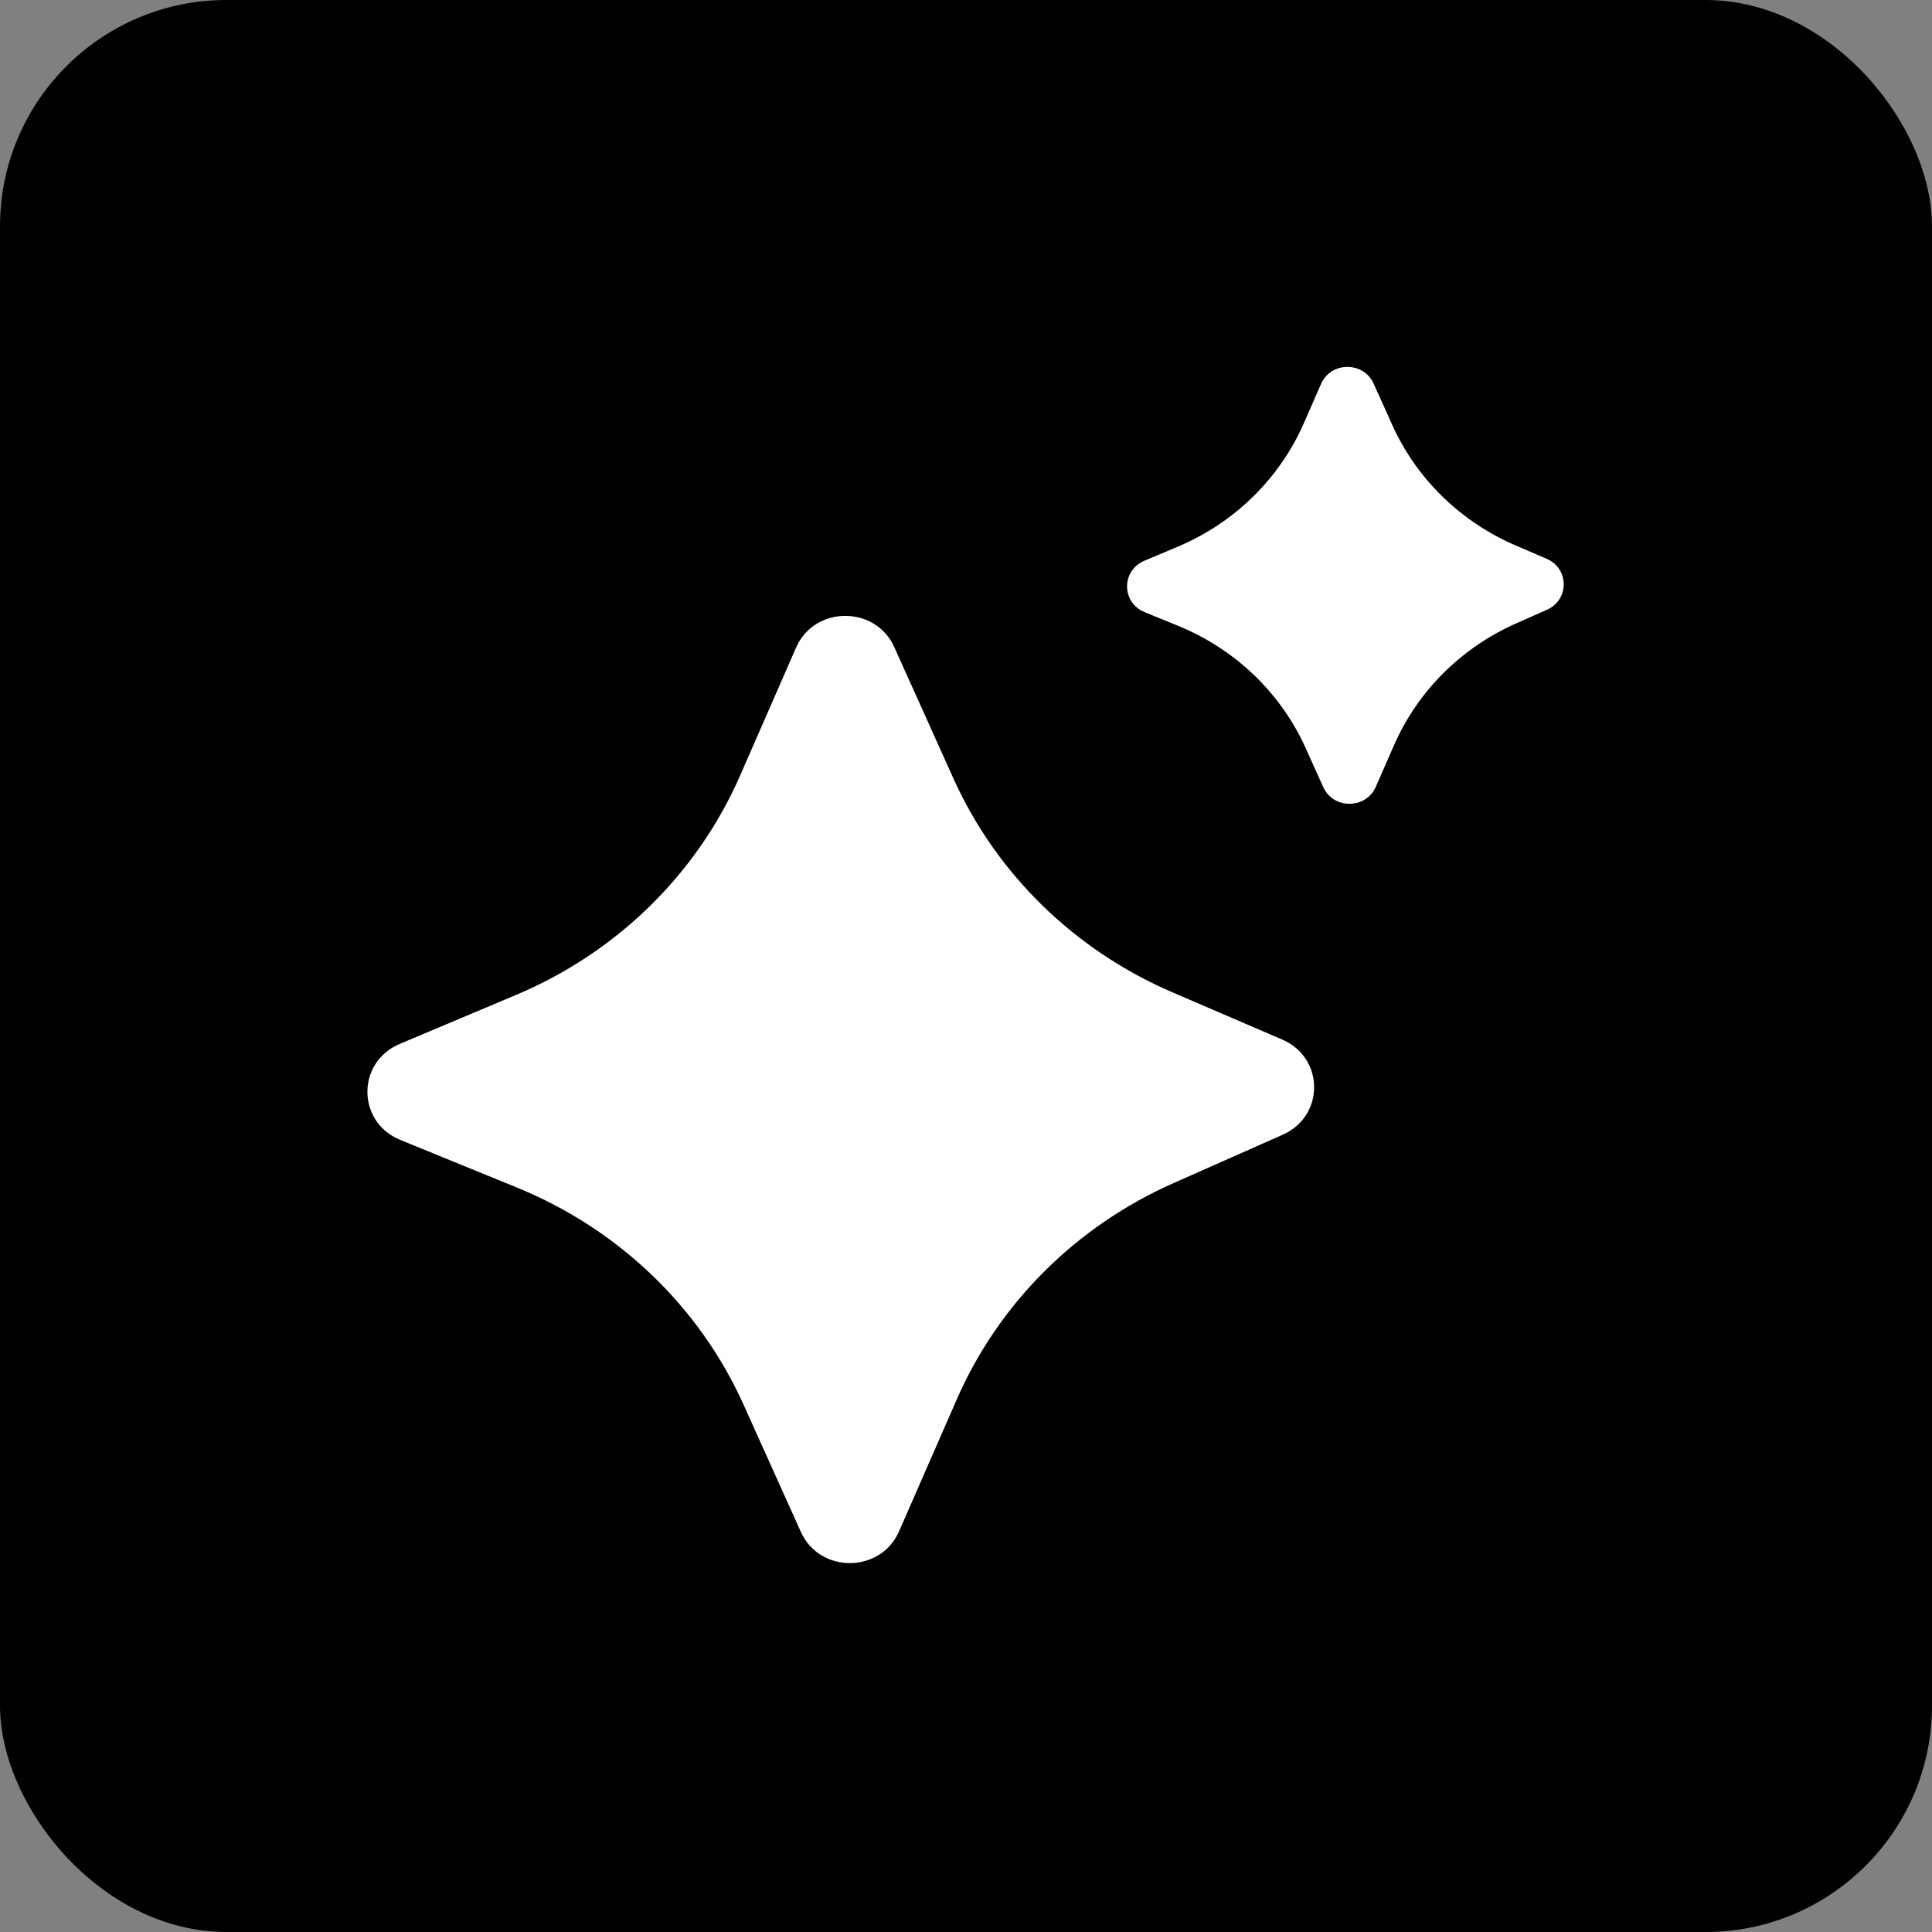 <svg width="1024" height="1024" viewBox="0 0 1024 1024" fill="none" xmlns="http://www.w3.org/2000/svg">
<rect x="0" y="0" width="1024" height="1024" fill="#808080" stroke="none"/>
<g clip-path="url(#clip0_201_2)">
<rect width="1024" height="1024" rx="120" fill="black"/>
<path d="M679.62 550.99L621.362 525.93C569.52 503.626 528.128 463.202 505.347 412.622L473.966 342.944C463.99 320.792 431.684 320.967 421.947 343.225L392.278 411.053C369.474 463.184 327.001 504.79 273.636 527.276L211.836 553.314C188.903 562.977 189.075 594.736 212.111 604.15L274.188 629.519C327.794 651.427 370.714 692.572 394.08 744.453L424.482 811.955C434.459 834.108 466.764 833.934 476.501 811.674L507.126 741.66C529.358 690.836 570.311 649.967 621.909 627.105L679.893 601.415C702.178 591.54 702.011 560.625 679.62 550.99ZM819.756 296.165L803.362 289.118C774.131 276.554 750.787 253.765 737.931 225.245L728.042 203.312C722.695 191.448 705.414 191.542 700.196 203.462L691.085 224.266C678.215 253.663 654.262 277.118 624.176 289.786L606.541 297.208C594.252 302.384 594.344 319.413 606.689 324.456L624.403 331.687C654.624 344.026 678.829 367.22 692.016 396.476L701.351 417.183C706.698 429.044 723.979 428.95 729.198 417.032L738.849 394.994C751.395 366.333 774.492 343.297 803.585 330.417L819.902 323.19C831.847 317.904 831.757 301.325 819.756 296.165Z" fill="white"/>
</g>
<defs>
<clipPath id="clip0_201_2">
<rect width="1024" height="1024" fill="white"/>
</clipPath>
</defs>
</svg>
